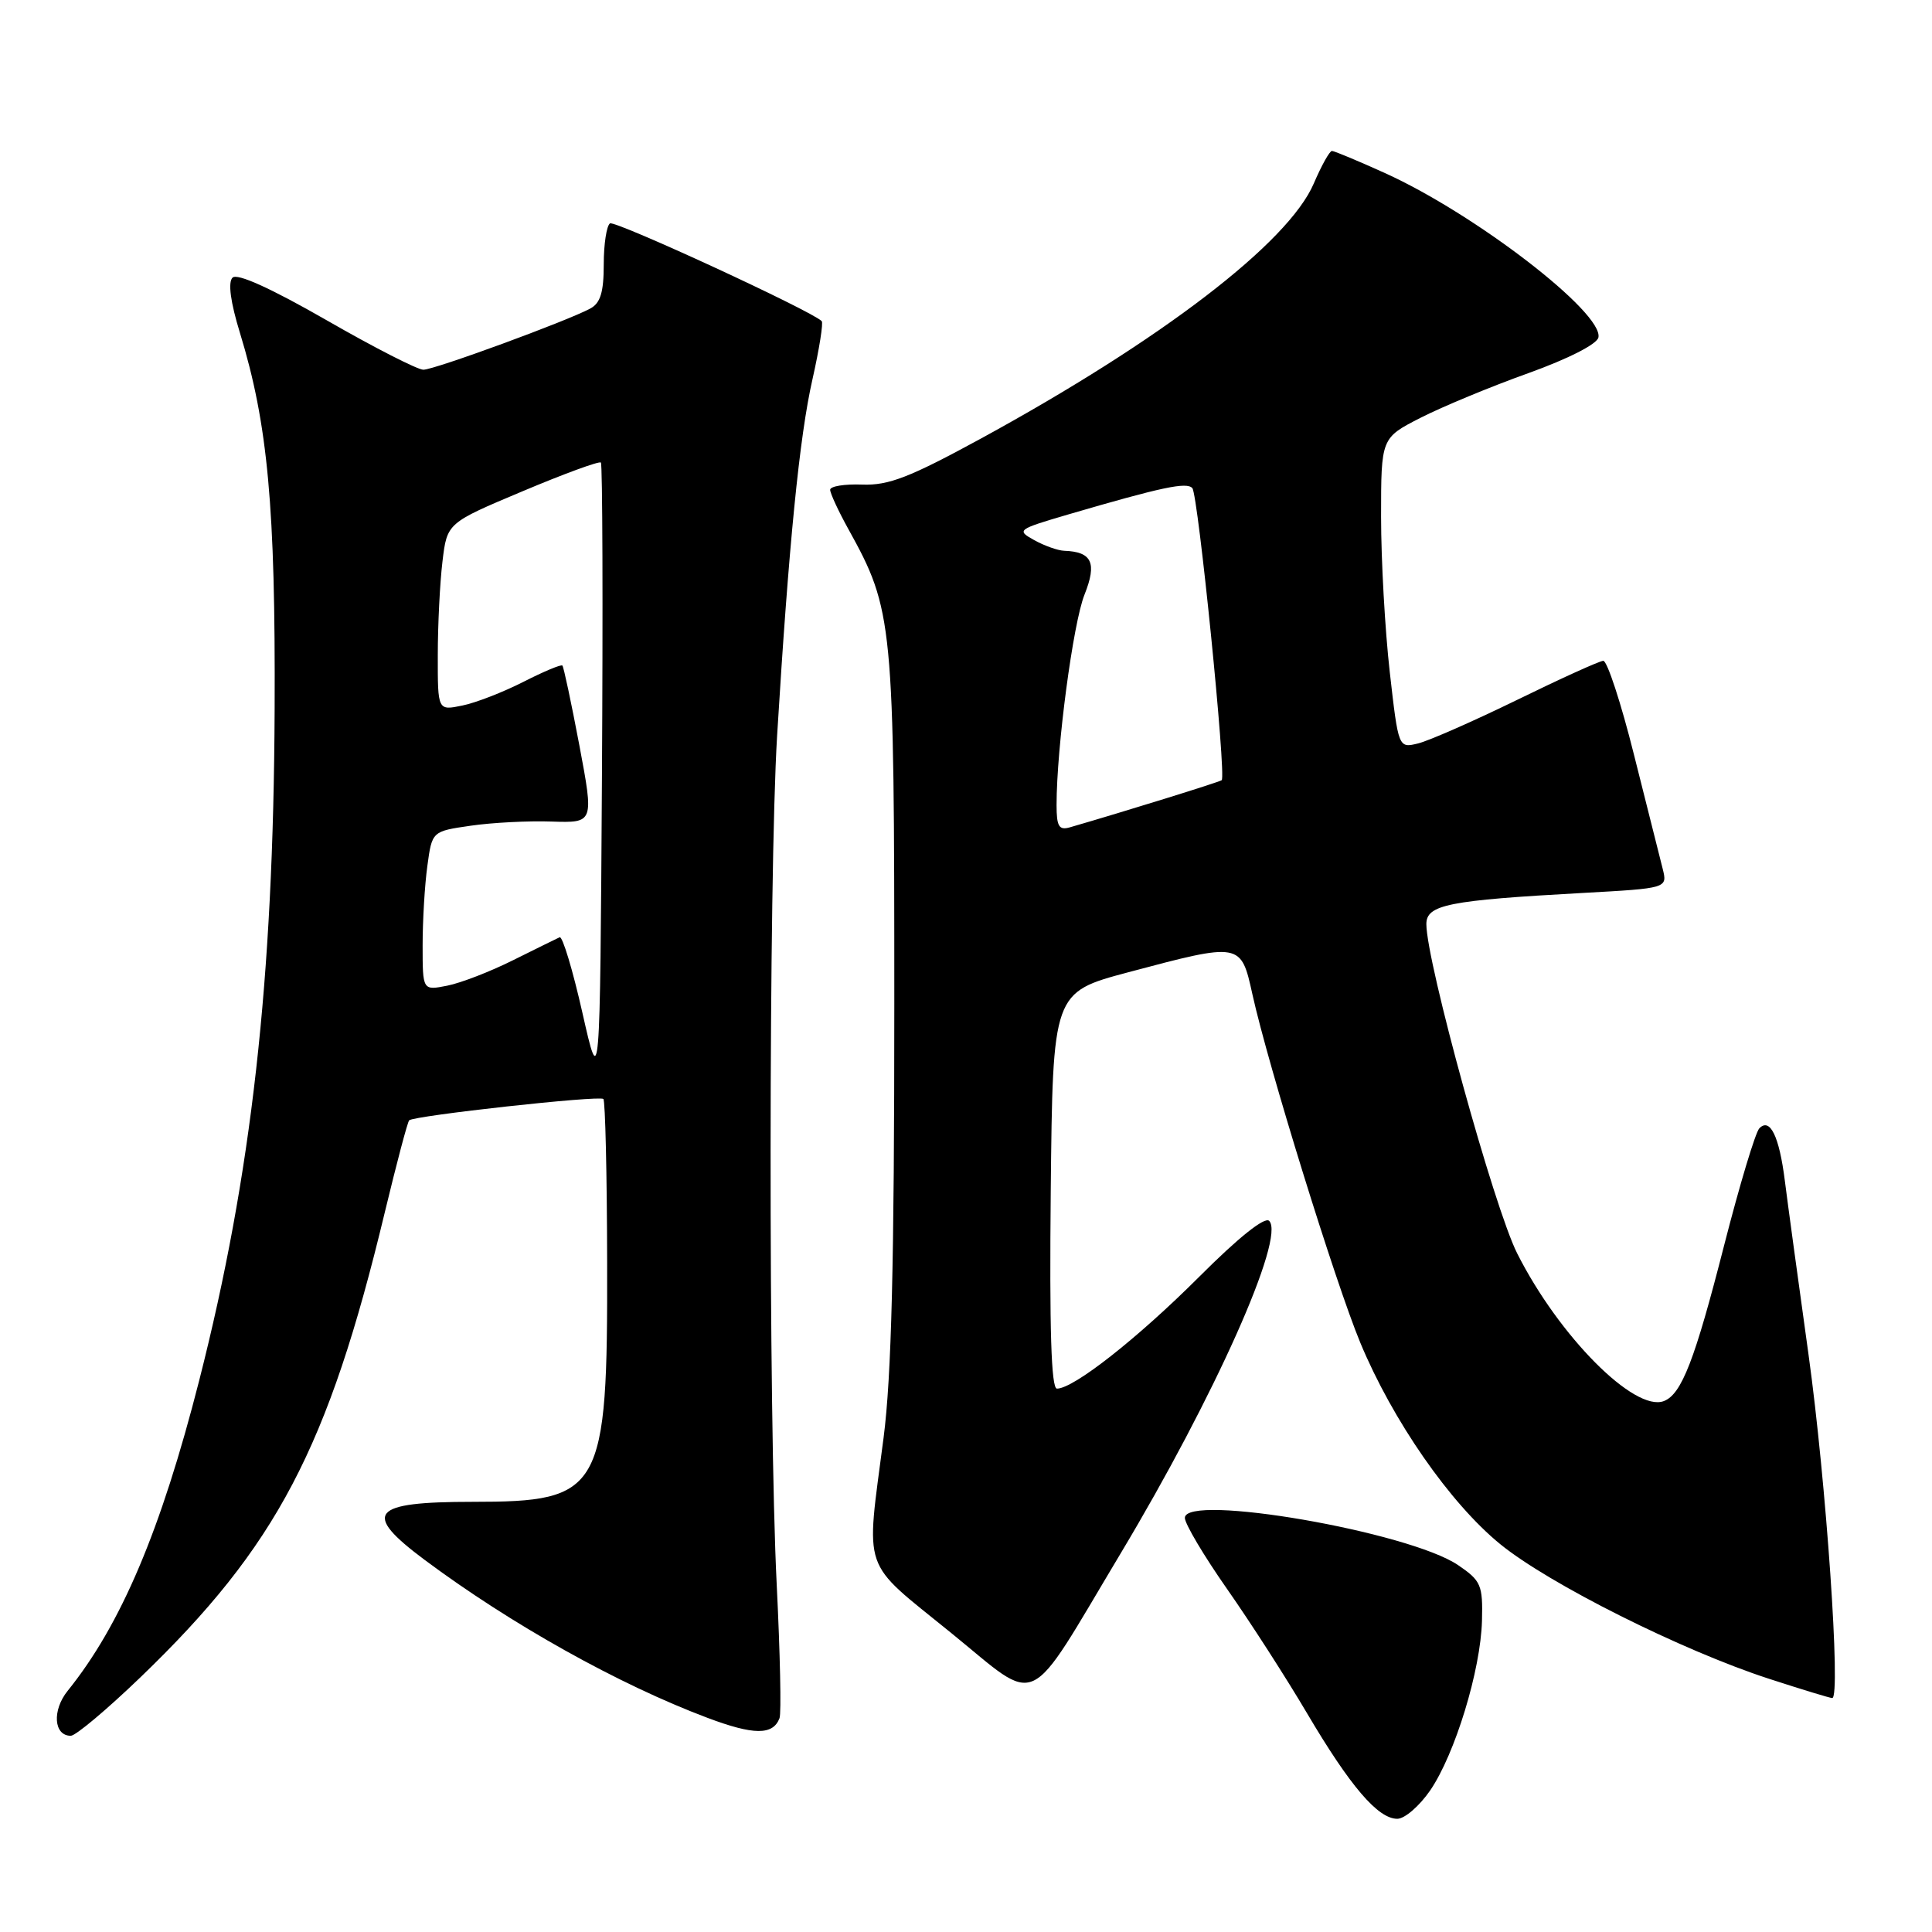 <?xml version="1.0" encoding="UTF-8" standalone="no"?>
<!DOCTYPE svg PUBLIC "-//W3C//DTD SVG 1.1//EN" "http://www.w3.org/Graphics/SVG/1.1/DTD/svg11.dtd" >
<svg xmlns="http://www.w3.org/2000/svg" xmlns:xlink="http://www.w3.org/1999/xlink" version="1.1" viewBox="0 0 256 256">
 <g >
 <path fill="currentColor"
d=" M 189.50 237.25 C 192.80 232.43 196.20 221.30 196.37 214.75 C 196.49 210.02 196.25 209.46 193.21 207.39 C 186.72 202.97 157.00 197.83 157.00 201.13 C 157.00 201.91 159.51 206.14 162.58 210.53 C 165.65 214.91 170.42 222.32 173.18 227.00 C 178.90 236.69 182.58 241.00 185.15 241.00 C 186.13 241.00 188.08 239.31 189.50 237.25 Z  M 18.61 222.25 C 36.65 204.89 43.47 191.92 50.98 160.67 C 52.55 154.16 54.00 148.66 54.22 148.45 C 54.84 147.83 79.45 145.12 79.95 145.62 C 80.20 145.87 80.43 155.62 80.45 167.29 C 80.52 197.67 79.77 199.00 62.61 199.00 C 49.12 199.00 47.92 200.46 56.25 206.68 C 67.71 215.22 81.98 223.20 93.71 227.61 C 99.87 229.93 102.42 229.95 103.29 227.67 C 103.54 227.03 103.37 219.07 102.92 210.00 C 101.81 187.72 101.85 116.07 102.97 97.50 C 104.51 72.23 105.93 57.83 107.66 50.24 C 108.56 46.24 109.11 42.78 108.88 42.55 C 107.50 41.17 81.52 29.18 80.83 29.60 C 80.38 29.89 80.00 32.33 80.00 35.02 C 80.00 38.73 79.56 40.17 78.20 40.89 C 75.07 42.57 57.56 48.99 56.10 48.99 C 55.34 49.00 49.55 46.04 43.24 42.41 C 35.88 38.19 31.43 36.17 30.81 36.79 C 30.19 37.41 30.54 40.04 31.80 44.13 C 35.49 56.18 36.51 67.18 36.39 94.00 C 36.24 129.88 33.34 155.65 26.40 182.90 C 21.33 202.78 16.04 215.27 8.96 224.05 C 6.88 226.64 7.12 230.00 9.38 230.00 C 10.03 230.00 14.18 226.51 18.61 222.25 Z  M 148.53 205.77 C 160.92 185.09 170.36 163.96 168.17 161.77 C 167.59 161.19 164.10 163.97 158.87 169.21 C 150.74 177.33 142.27 184.00 140.05 184.00 C 139.29 184.00 139.05 176.14 139.23 157.75 C 139.50 131.50 139.50 131.50 149.50 128.83 C 164.42 124.86 164.43 124.86 165.95 131.75 C 168.03 141.17 176.94 169.94 180.24 177.90 C 184.53 188.23 192.14 199.19 198.79 204.61 C 205.26 209.88 222.83 218.68 234.38 222.44 C 238.71 223.85 242.49 225.00 242.78 225.00 C 243.96 225.00 241.97 196.26 239.64 179.50 C 238.26 169.60 236.85 159.23 236.50 156.45 C 235.76 150.57 234.54 148.05 233.12 149.51 C 232.60 150.05 230.50 157.03 228.46 165.00 C 224.57 180.23 222.82 184.75 220.47 185.65 C 216.58 187.14 206.55 177.04 201.03 166.07 C 197.97 160.01 189.00 127.46 189.00 122.45 C 189.00 119.88 191.89 119.30 209.73 118.32 C 220.96 117.70 220.96 117.70 220.31 115.10 C 219.94 113.67 218.24 106.88 216.51 100.00 C 214.79 93.12 212.95 87.53 212.44 87.56 C 211.92 87.59 206.78 89.92 201.00 92.75 C 195.22 95.57 189.33 98.16 187.90 98.51 C 185.30 99.14 185.30 99.14 184.15 89.04 C 183.52 83.48 183.00 74.23 183.00 68.48 C 183.00 58.03 183.00 58.03 188.25 55.35 C 191.14 53.88 197.55 51.22 202.50 49.45 C 207.81 47.54 211.62 45.60 211.80 44.71 C 212.46 41.43 195.49 28.36 183.51 22.93 C 179.95 21.32 176.79 20.00 176.49 20.00 C 176.18 20.00 175.10 21.94 174.08 24.32 C 170.71 32.17 153.93 45.03 130.00 58.10 C 120.53 63.26 117.75 64.34 114.25 64.21 C 111.91 64.12 110.00 64.43 110.00 64.90 C 110.00 65.36 111.09 67.72 112.42 70.12 C 118.36 80.86 118.50 82.31 118.50 133.00 C 118.50 167.39 118.13 182.36 117.08 190.50 C 114.72 208.70 114.00 206.60 125.98 216.33 C 137.97 226.06 135.76 227.09 148.53 205.77 Z  M 77.17 134.19 C 75.89 128.52 74.53 124.02 74.16 124.19 C 73.78 124.36 71.01 125.73 67.99 127.23 C 64.97 128.74 61.04 130.26 59.25 130.61 C 56.00 131.25 56.00 131.25 56.00 125.26 C 56.00 121.97 56.28 117.23 56.63 114.72 C 57.25 110.15 57.25 110.15 62.38 109.41 C 65.19 109.00 70.02 108.75 73.10 108.86 C 78.70 109.04 78.70 109.04 76.77 98.77 C 75.70 93.12 74.69 88.36 74.52 88.19 C 74.35 88.01 72.02 88.99 69.35 90.35 C 66.68 91.71 63.04 93.13 61.25 93.49 C 58.00 94.16 58.00 94.16 58.01 86.83 C 58.01 82.80 58.29 77.21 58.63 74.40 C 59.24 69.30 59.24 69.30 69.23 65.10 C 74.73 62.78 79.40 61.07 79.62 61.29 C 79.84 61.51 79.90 80.32 79.76 103.09 C 79.50 144.50 79.50 144.50 77.17 134.19 Z  M 140.00 106.67 C 140.00 99.07 142.19 82.57 143.70 78.80 C 145.38 74.58 144.70 73.11 141.00 72.98 C 140.18 72.95 138.39 72.32 137.04 71.57 C 134.66 70.25 134.80 70.15 141.54 68.17 C 153.99 64.53 157.24 63.84 157.99 64.68 C 158.76 65.55 162.52 102.87 161.88 103.38 C 161.57 103.63 149.04 107.52 141.75 109.63 C 140.32 110.04 140.00 109.50 140.00 106.67 Z "/>
</g>
</svg>
